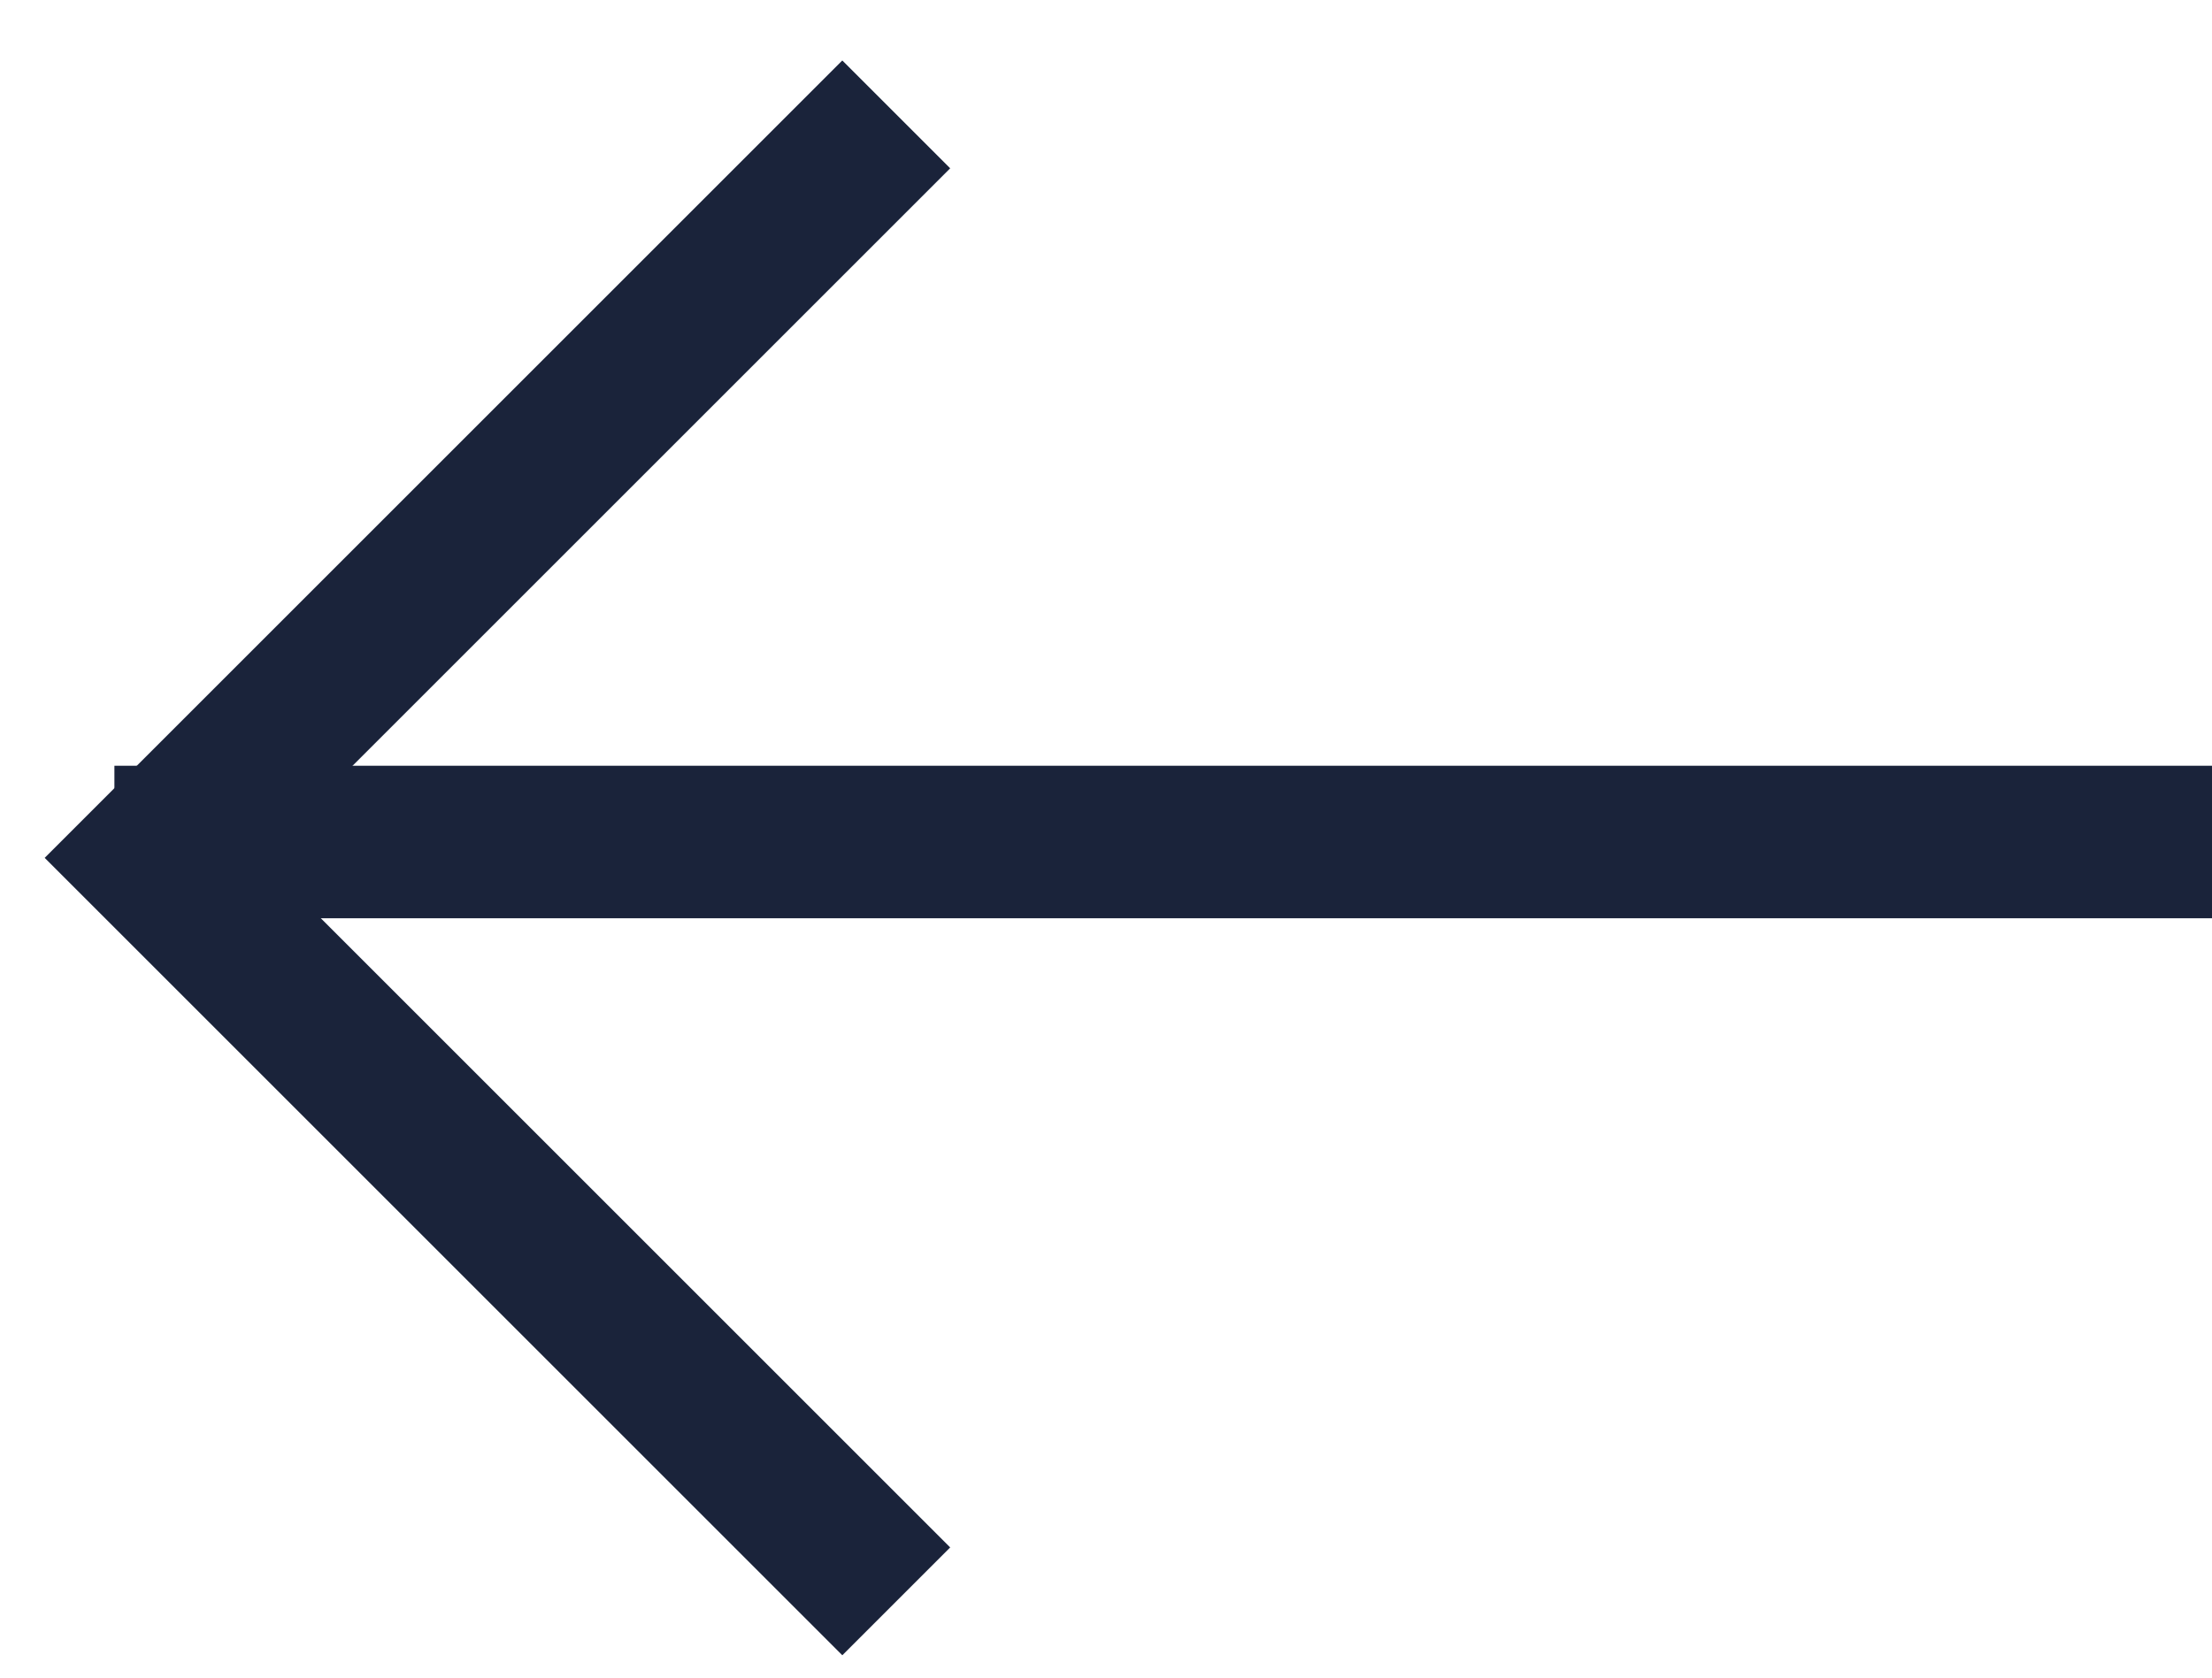 <svg xmlns="http://www.w3.org/2000/svg" width="29" height="22" viewBox="0 0 29 22">
    <g fill="none" fill-rule="nonzero" stroke="#1A233A" stroke-width="2">
        <path d="M11.75 21L2 11.25l9.75-9.75"/>
        <path stroke-linecap="square" d="M2.5 11.042H28"/>
    </g>
</svg>
